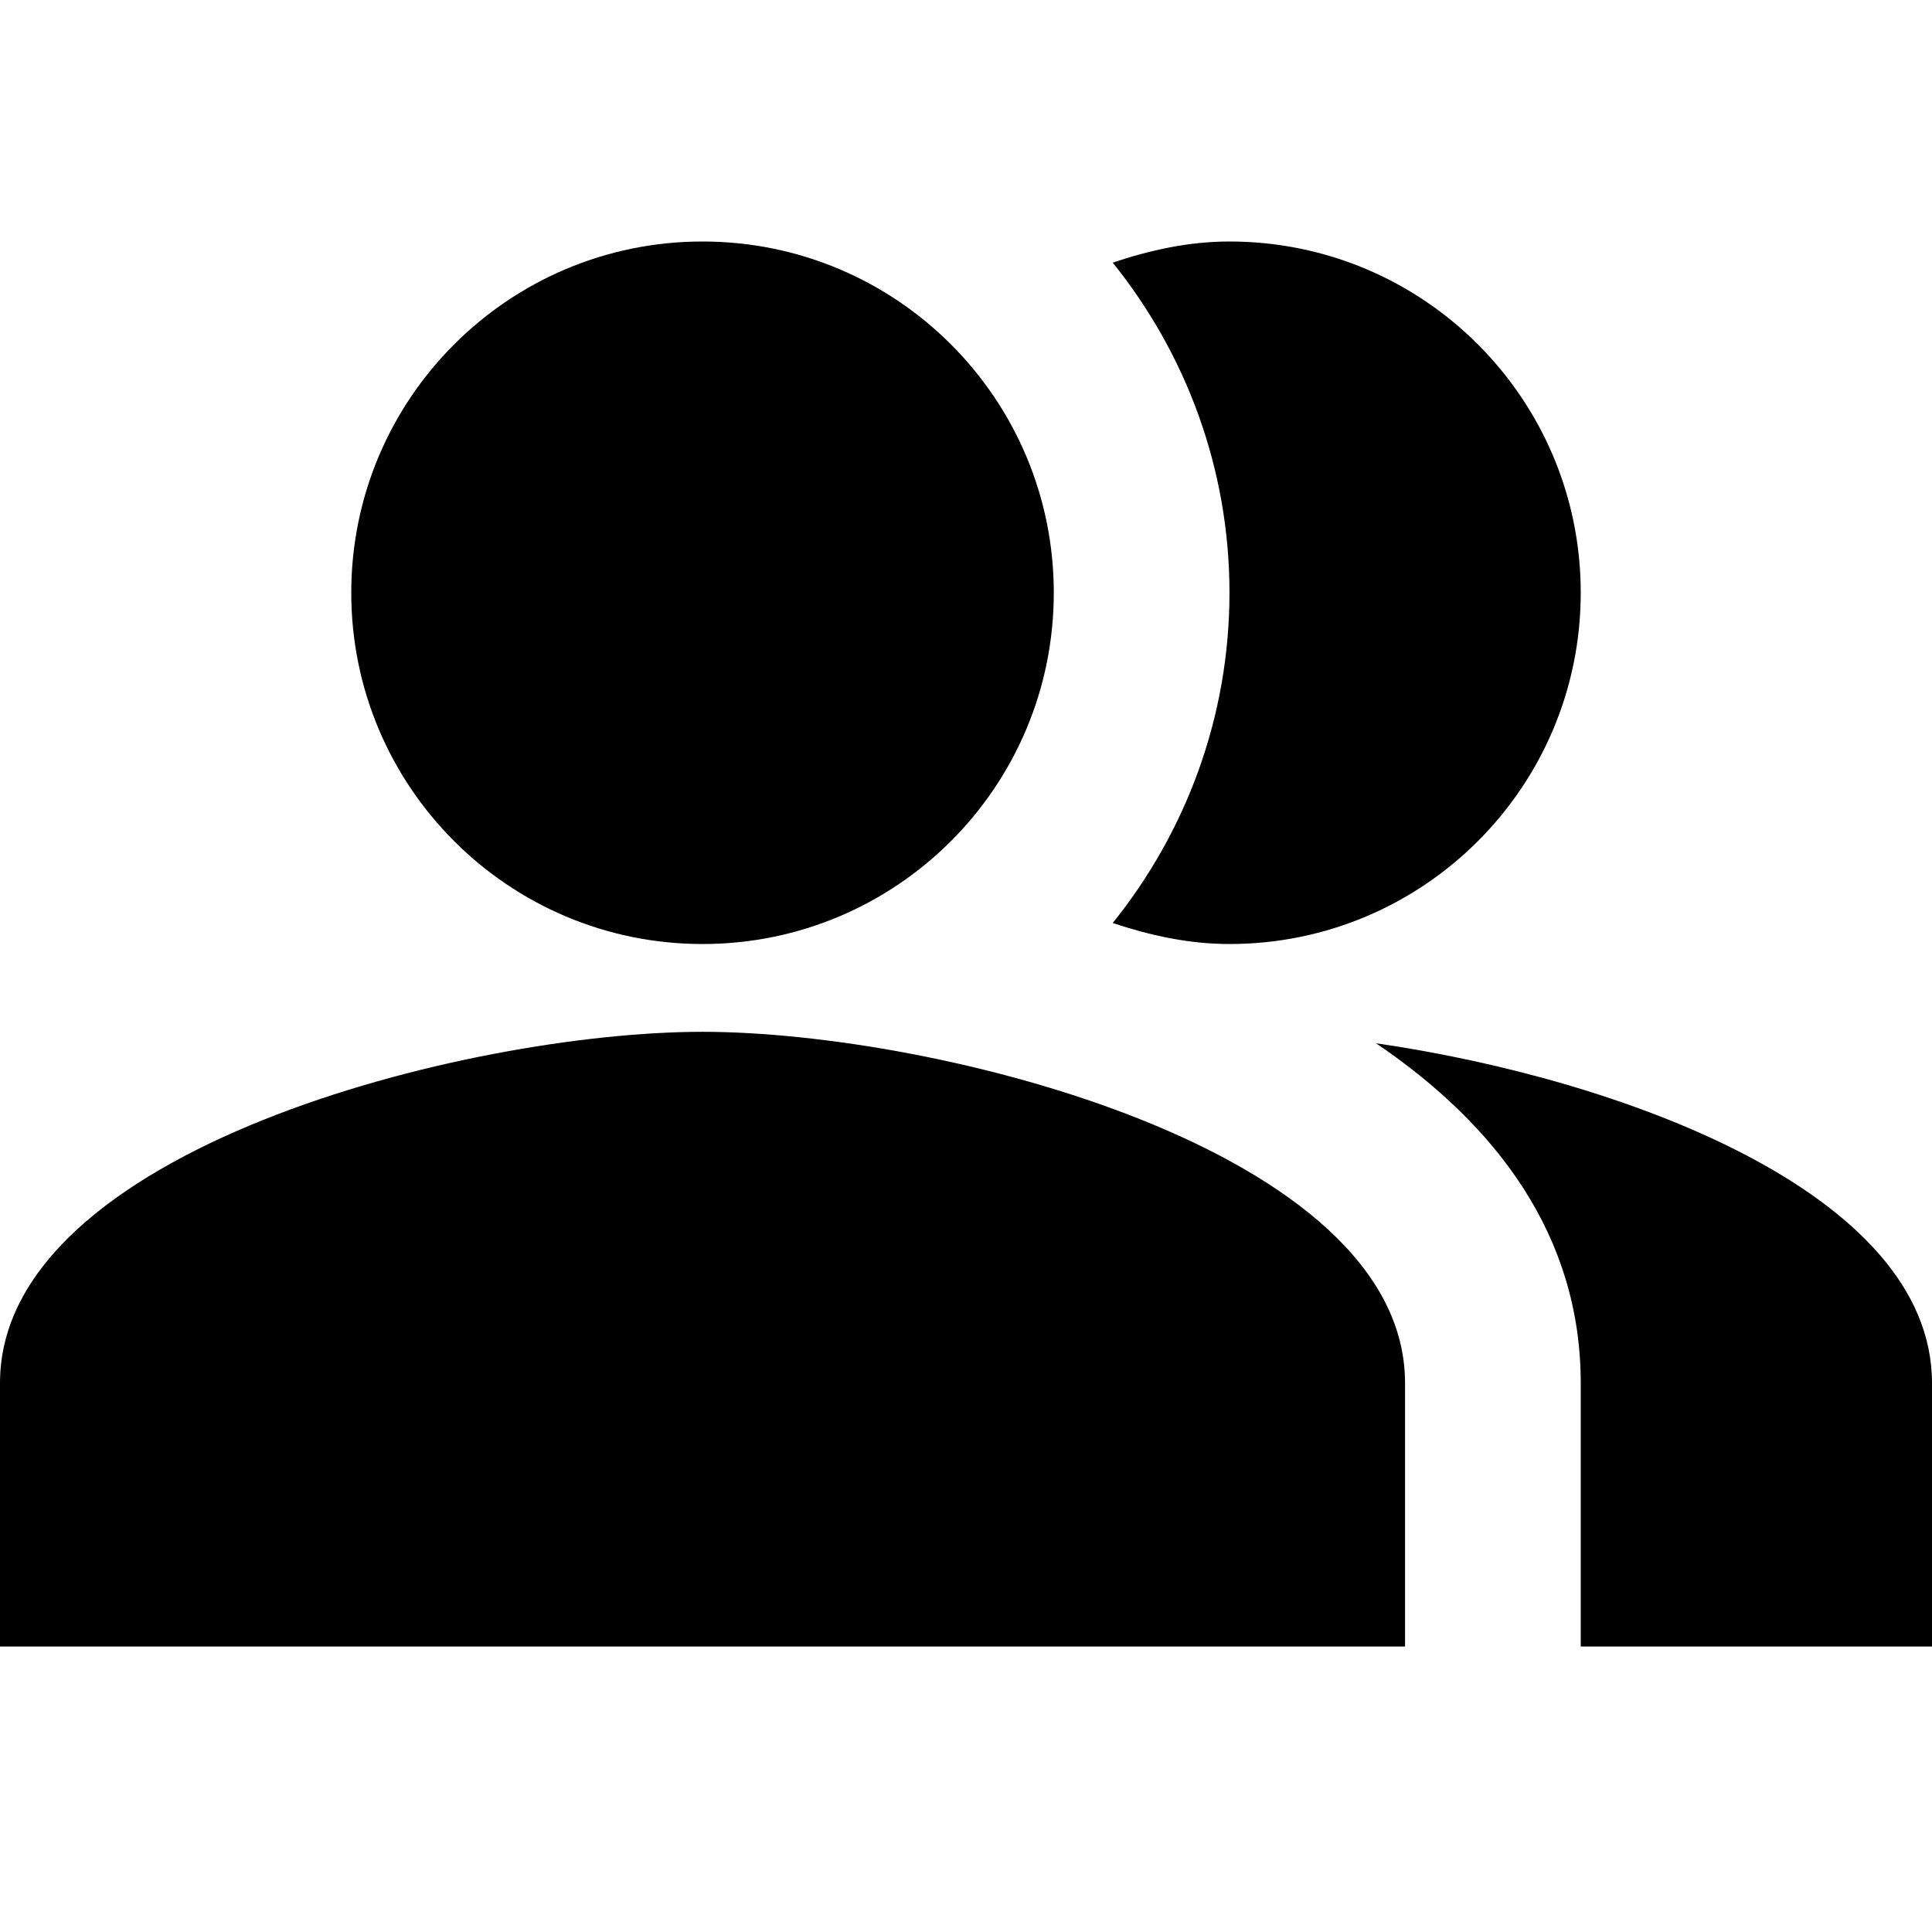 <svg width="16" height="16" viewBox="0 0 16 16" xmlns="http://www.w3.org/2000/svg">
<path fill-rule="evenodd" clip-rule="evenodd" d="M11.396 8.64C12.393 9.316 13.091 10.233 13.091 11.455V13.636H16V11.455C16 9.869 13.404 8.931 11.396 8.64Z"/>
<path d="M5.818 7.818C7.425 7.818 8.727 6.516 8.727 4.909C8.727 3.302 7.425 2 5.818 2C4.212 2 2.909 3.302 2.909 4.909C2.909 6.516 4.212 7.818 5.818 7.818Z"/>
<path fill-rule="evenodd" clip-rule="evenodd" d="M10.182 7.818C11.789 7.818 13.091 6.516 13.091 4.909C13.091 3.302 11.789 2 10.182 2C9.84 2 9.52 2.073 9.215 2.175C9.818 2.924 10.182 3.876 10.182 4.909C10.182 5.942 9.818 6.895 9.215 7.644C9.52 7.745 9.84 7.818 10.182 7.818Z"/>
<path fill-rule="evenodd" clip-rule="evenodd" d="M5.818 8.545C3.876 8.545 0 9.52 0 11.454V13.636H11.636V11.454C11.636 9.52 7.76 8.545 5.818 8.545Z"/>
</svg>
